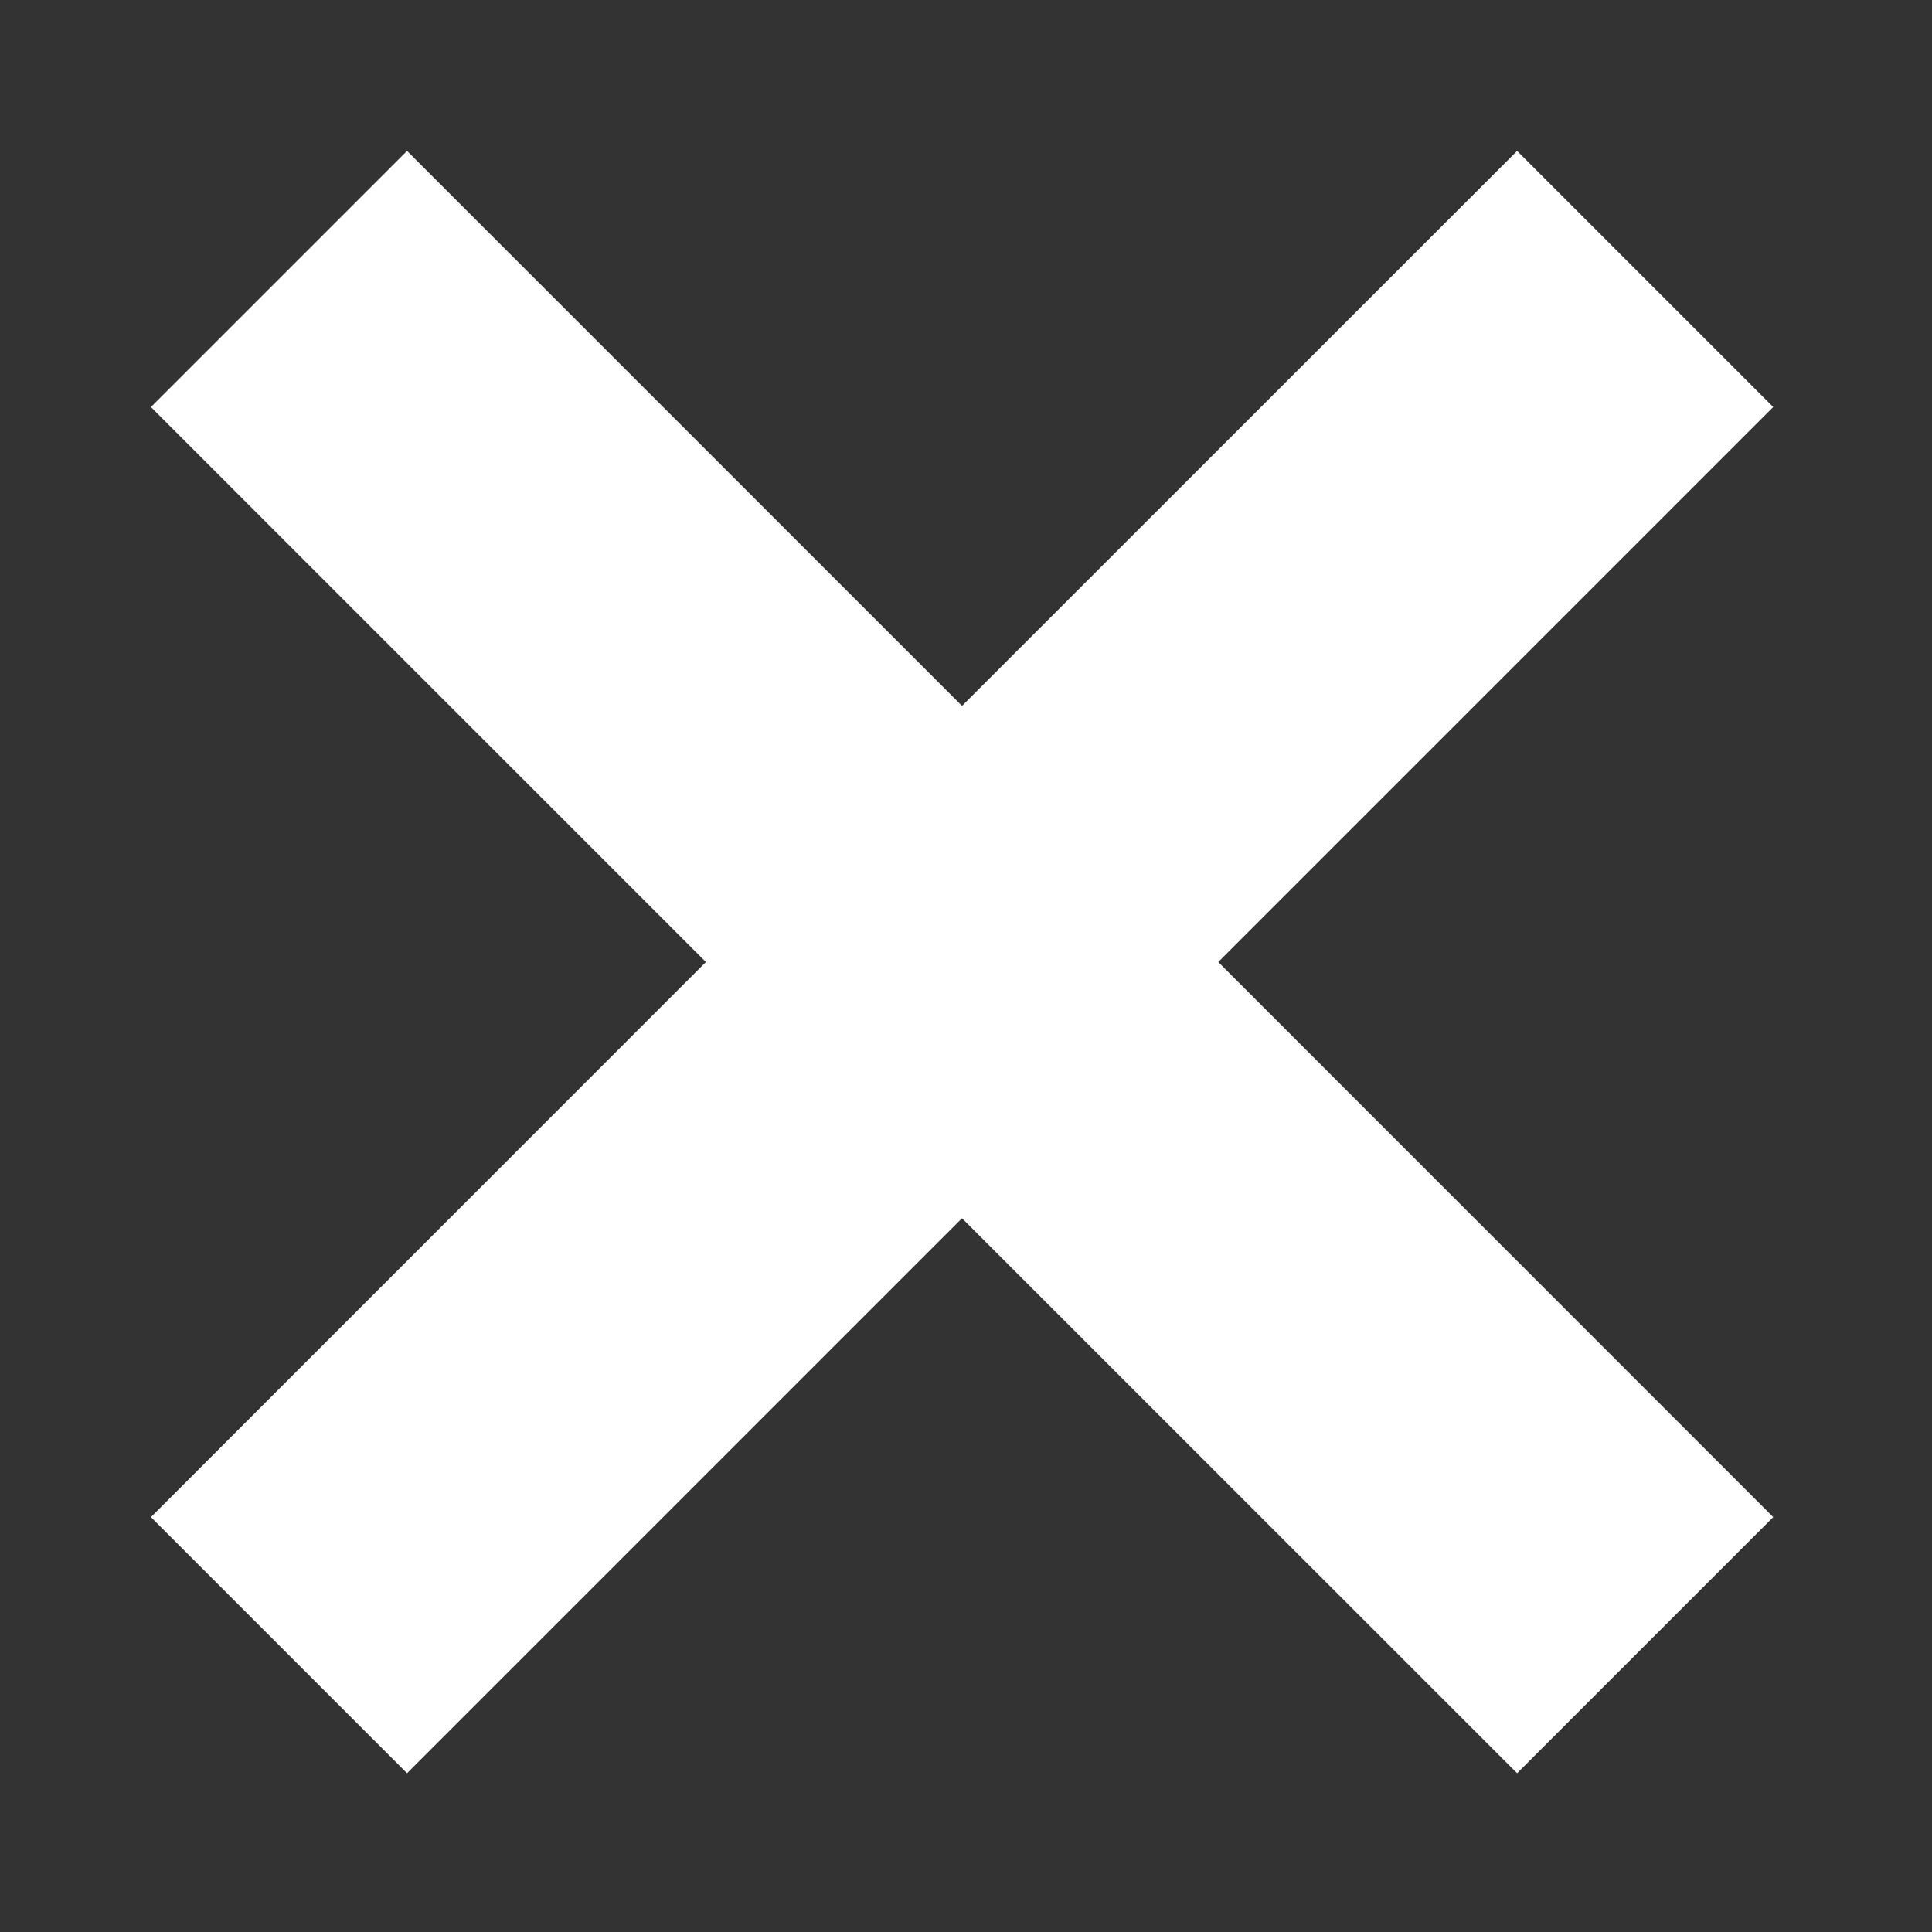 <?xml version="1.0" encoding="UTF-8"?>
<svg width="16px" height="16px" viewBox="0 0 16 16" version="1.1" xmlns="http://www.w3.org/2000/svg" xmlns:xlink="http://www.w3.org/1999/xlink">
    <rect x="0" y="0" width="16" height="16" fill="#333333" stroke="none"/>
    <!-- Generator: Sketch 60.1 (88133) - https://sketch.com -->
    <title>close</title>
    <desc>Created with Sketch.</desc>
    <g id="Page-1" stroke="none" stroke-width="1" fill="none" fill-rule="evenodd">
        <path d="M12.564,1.25 L14.685,3.371 L10.089,7.967 L14.685,12.564 L12.564,14.685 L7.967,10.089 L3.371,14.685 L1.25,12.564 L5.846,7.967 L1.25,3.371 L3.371,1.25 L7.967,5.846 L12.564,1.25 Z" id="Combined-Shape" fill="#FFFFFF"></path>
    </g>
</svg>